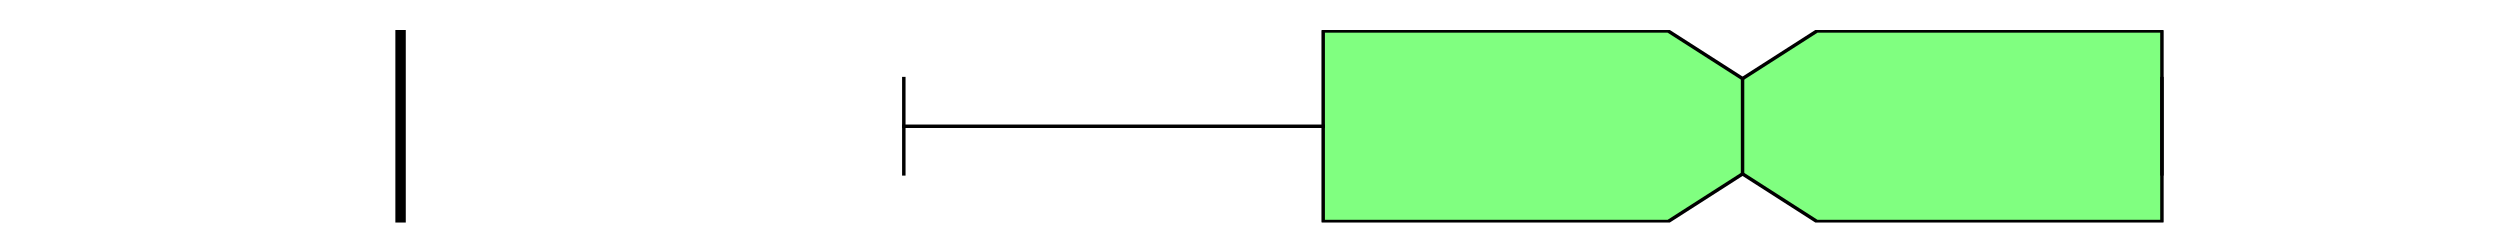 <?xml version="1.0" encoding="utf-8" standalone="no"?>
<!DOCTYPE svg PUBLIC "-//W3C//DTD SVG 1.1//EN"
  "http://www.w3.org/Graphics/SVG/1.1/DTD/svg11.dtd">
<svg xmlns:xlink="http://www.w3.org/1999/xlink" width="720pt" height="72pt" viewBox="0 0 720 72" xmlns="http://www.w3.org/2000/svg" version="1.1">
 <defs>
  <style type="text/css">*{stroke-linejoin: round; stroke-linecap: butt}</style>
 </defs>
 <g id="figure_1">
  <g id="patch_1">
   <path d="M 0 72 
L 720 72 
L 720 0 
L 0 0 
z
" style="fill: #ffffff"/>
  </g>
  <g id="axes_1">
   <g id="patch_2">
    <path d="M 90 64.08 
L 648 64.08 
L 648 8.64 
L 90 8.64 
z
" style="fill: #ffffff"/>
   </g>
   <g id="matplotlib.axis_1"/>
   <g id="matplotlib.axis_2"/>
   <g id="patch_3">
    <path d="M 381.078 63.803 
L 381.078 8.917 
L 480.421 8.917 
L 501.857 22.639 
L 523.293 8.917 
L 622.636 8.917 
L 622.636 63.803 
L 523.293 63.803 
L 501.857 50.081 
L 480.421 63.803 
L 381.078 63.803 
z
" clip-path="url(#p24d66e949c)" style="fill: #80ff80; stroke: #000000; stroke-linejoin: miter"/>
   </g>
   <g id="line2d_1">
    <path d="M 381.078 36.36 
L 260.299 36.36 
" clip-path="url(#p24d66e949c)" style="fill: none; stroke: #000000; stroke-linecap: square"/>
   </g>
   <g id="line2d_2">
    <path d="M 622.636 36.36 
L 622.636 36.36 
" clip-path="url(#p24d66e949c)" style="fill: none; stroke: #000000; stroke-linecap: square"/>
   </g>
   <g id="line2d_3">
    <path d="M 260.299 50.081 
L 260.299 22.639 
" clip-path="url(#p24d66e949c)" style="fill: none; stroke: #000000; stroke-linecap: square"/>
   </g>
   <g id="line2d_4">
    <path d="M 622.636 50.081 
L 622.636 22.639 
" clip-path="url(#p24d66e949c)" style="fill: none; stroke: #000000; stroke-linecap: square"/>
   </g>
   <g id="line2d_5">
    <path d="M 115.364 64.08 
L 115.364 -1 
" clip-path="url(#p24d66e949c)" style="fill: none; stroke: #000000; stroke-width: 3; stroke-linecap: square"/>
   </g>
   <g id="line2d_6">
    <path d="M 501.857 50.081 
L 501.857 22.639 
" clip-path="url(#p24d66e949c)" style="fill: none; stroke: #000000; stroke-linecap: square"/>
   </g>
  </g>
 </g>
 <defs>
  <clipPath id="p24d66e949c">
   <rect x="90" y="8.64" width="558" height="55.44"/>
  </clipPath>
 </defs>
</svg>
